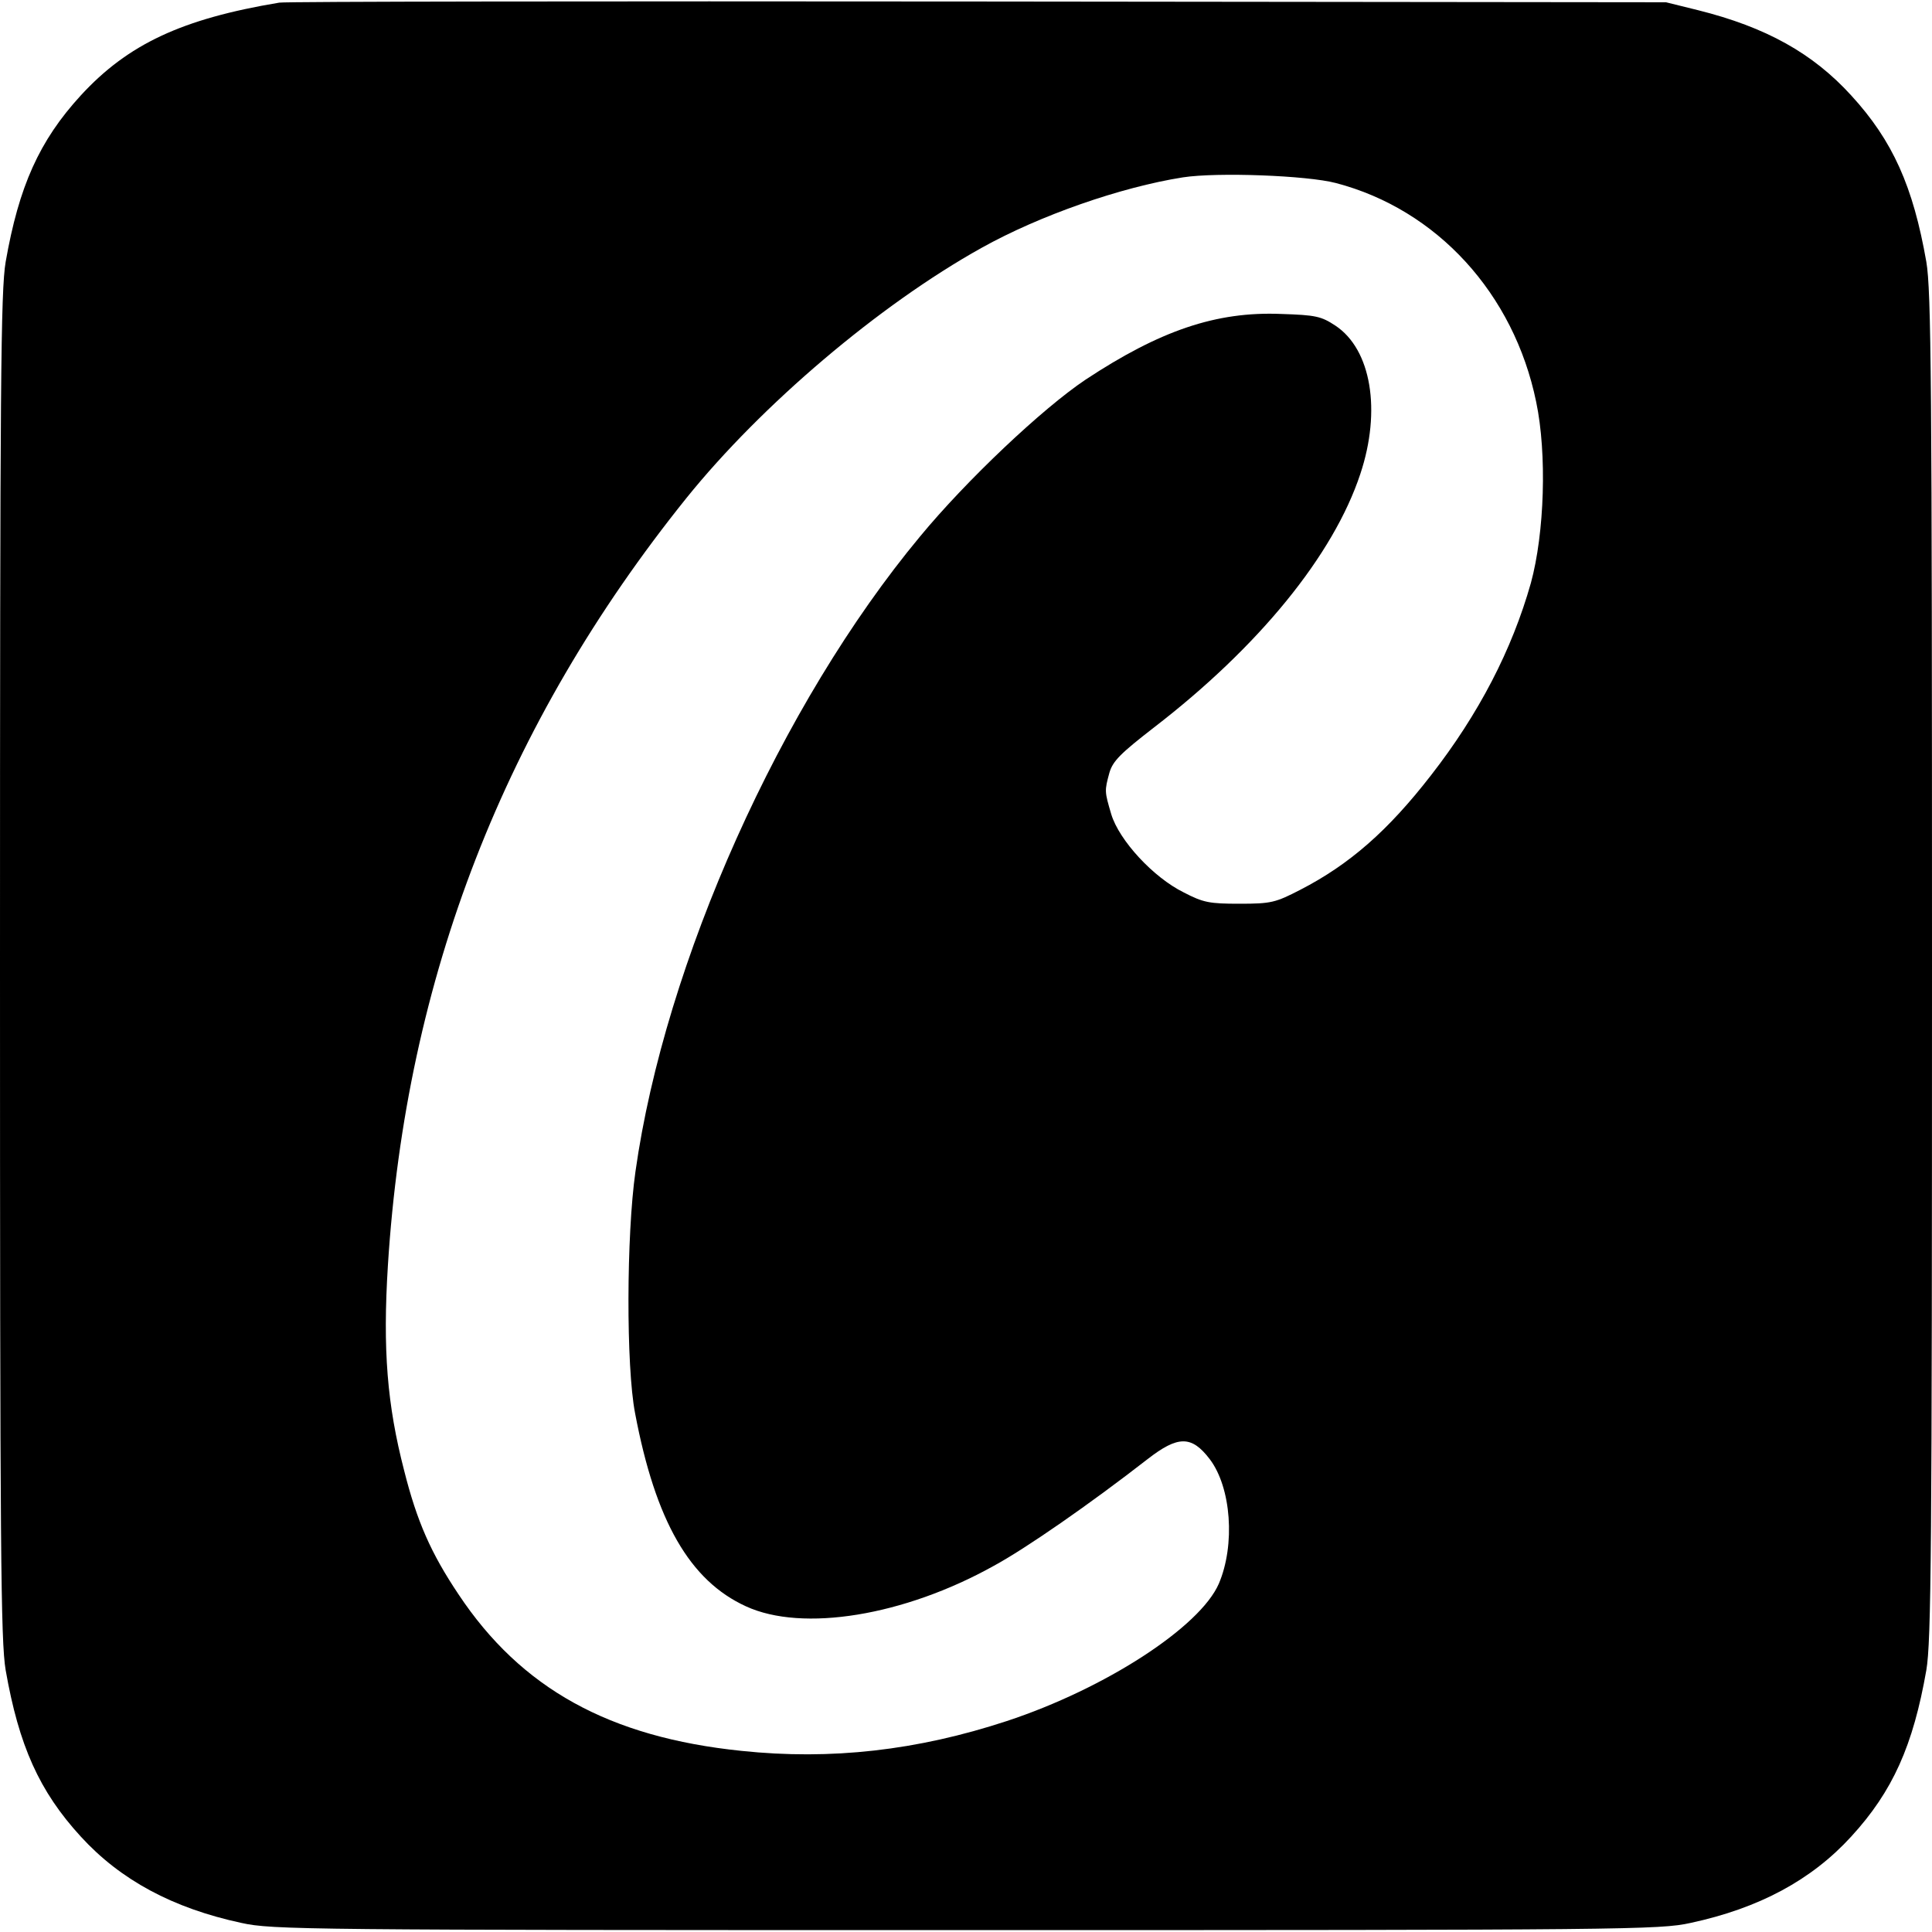 <?xml version="1.0" standalone="no"?>
<!DOCTYPE svg PUBLIC "-//W3C//DTD SVG 20010904//EN"
 "http://www.w3.org/TR/2001/REC-SVG-20010904/DTD/svg10.dtd">
<svg version="1.0" xmlns="http://www.w3.org/2000/svg"
 width="512pt" height="512pt" viewBox="0 0 512 512"
 preserveAspectRatio="xMidYMid meet">
<g transform="translate(0,512) scale(0.1,-0.1)"
fill="#000000" stroke="none">
<path d="M740 5113 c-258 -43 -401 -110 -526 -246 -110 -120 -164 -241 -199
-441 -13 -77 -15 -315 -15 -1866 0 -1551 2 -1789 15 -1866 35 -200 89 -321
199 -441 105 -115 244 -190 426 -229 81 -18 169 -19 1920 -19 1751 0 1839 1
1920 19 182 39 321 114 426 229 110 120 164 241 199 441 13 77 15 315 15 1866
0 1551 -2 1789 -15 1866 -35 200 -89 321 -199 441 -102 112 -226 181 -406 226
l-85 21 -1825 2 c-1004 1 -1836 0 -1850 -3z m2800 -478 c268 -70 472 -293 531
-580 29 -138 22 -348 -14 -480 -50 -177 -138 -347 -265 -510 -114 -147 -216
-236 -346 -303 -66 -34 -77 -37 -161 -37 -80 0 -96 3 -148 30 -81 40 -171 138
-192 207 -18 61 -18 62 -5 110 9 31 29 51 118 120 278 214 476 457 547 672 56
168 29 330 -66 393 -38 25 -52 28 -144 31 -172 7 -321 -44 -518 -174 -115 -77
-316 -267 -439 -416 -369 -444 -676 -1129 -754 -1683 -24 -168 -25 -516 -1
-640 54 -286 145 -444 294 -512 150 -69 419 -25 656 107 85 46 255 164 408
283 81 63 117 63 165 0 57 -75 68 -227 24 -330 -50 -115 -301 -278 -562 -364
-237 -78 -466 -104 -703 -79 -350 36 -584 165 -750 415 -73 109 -110 193 -144
328 -45 174 -57 320 -43 544 48 761 309 1433 791 2033 199 247 511 512 782
663 154 86 369 161 534 187 91 14 329 5 405 -15z"/>
</g>
</svg>
